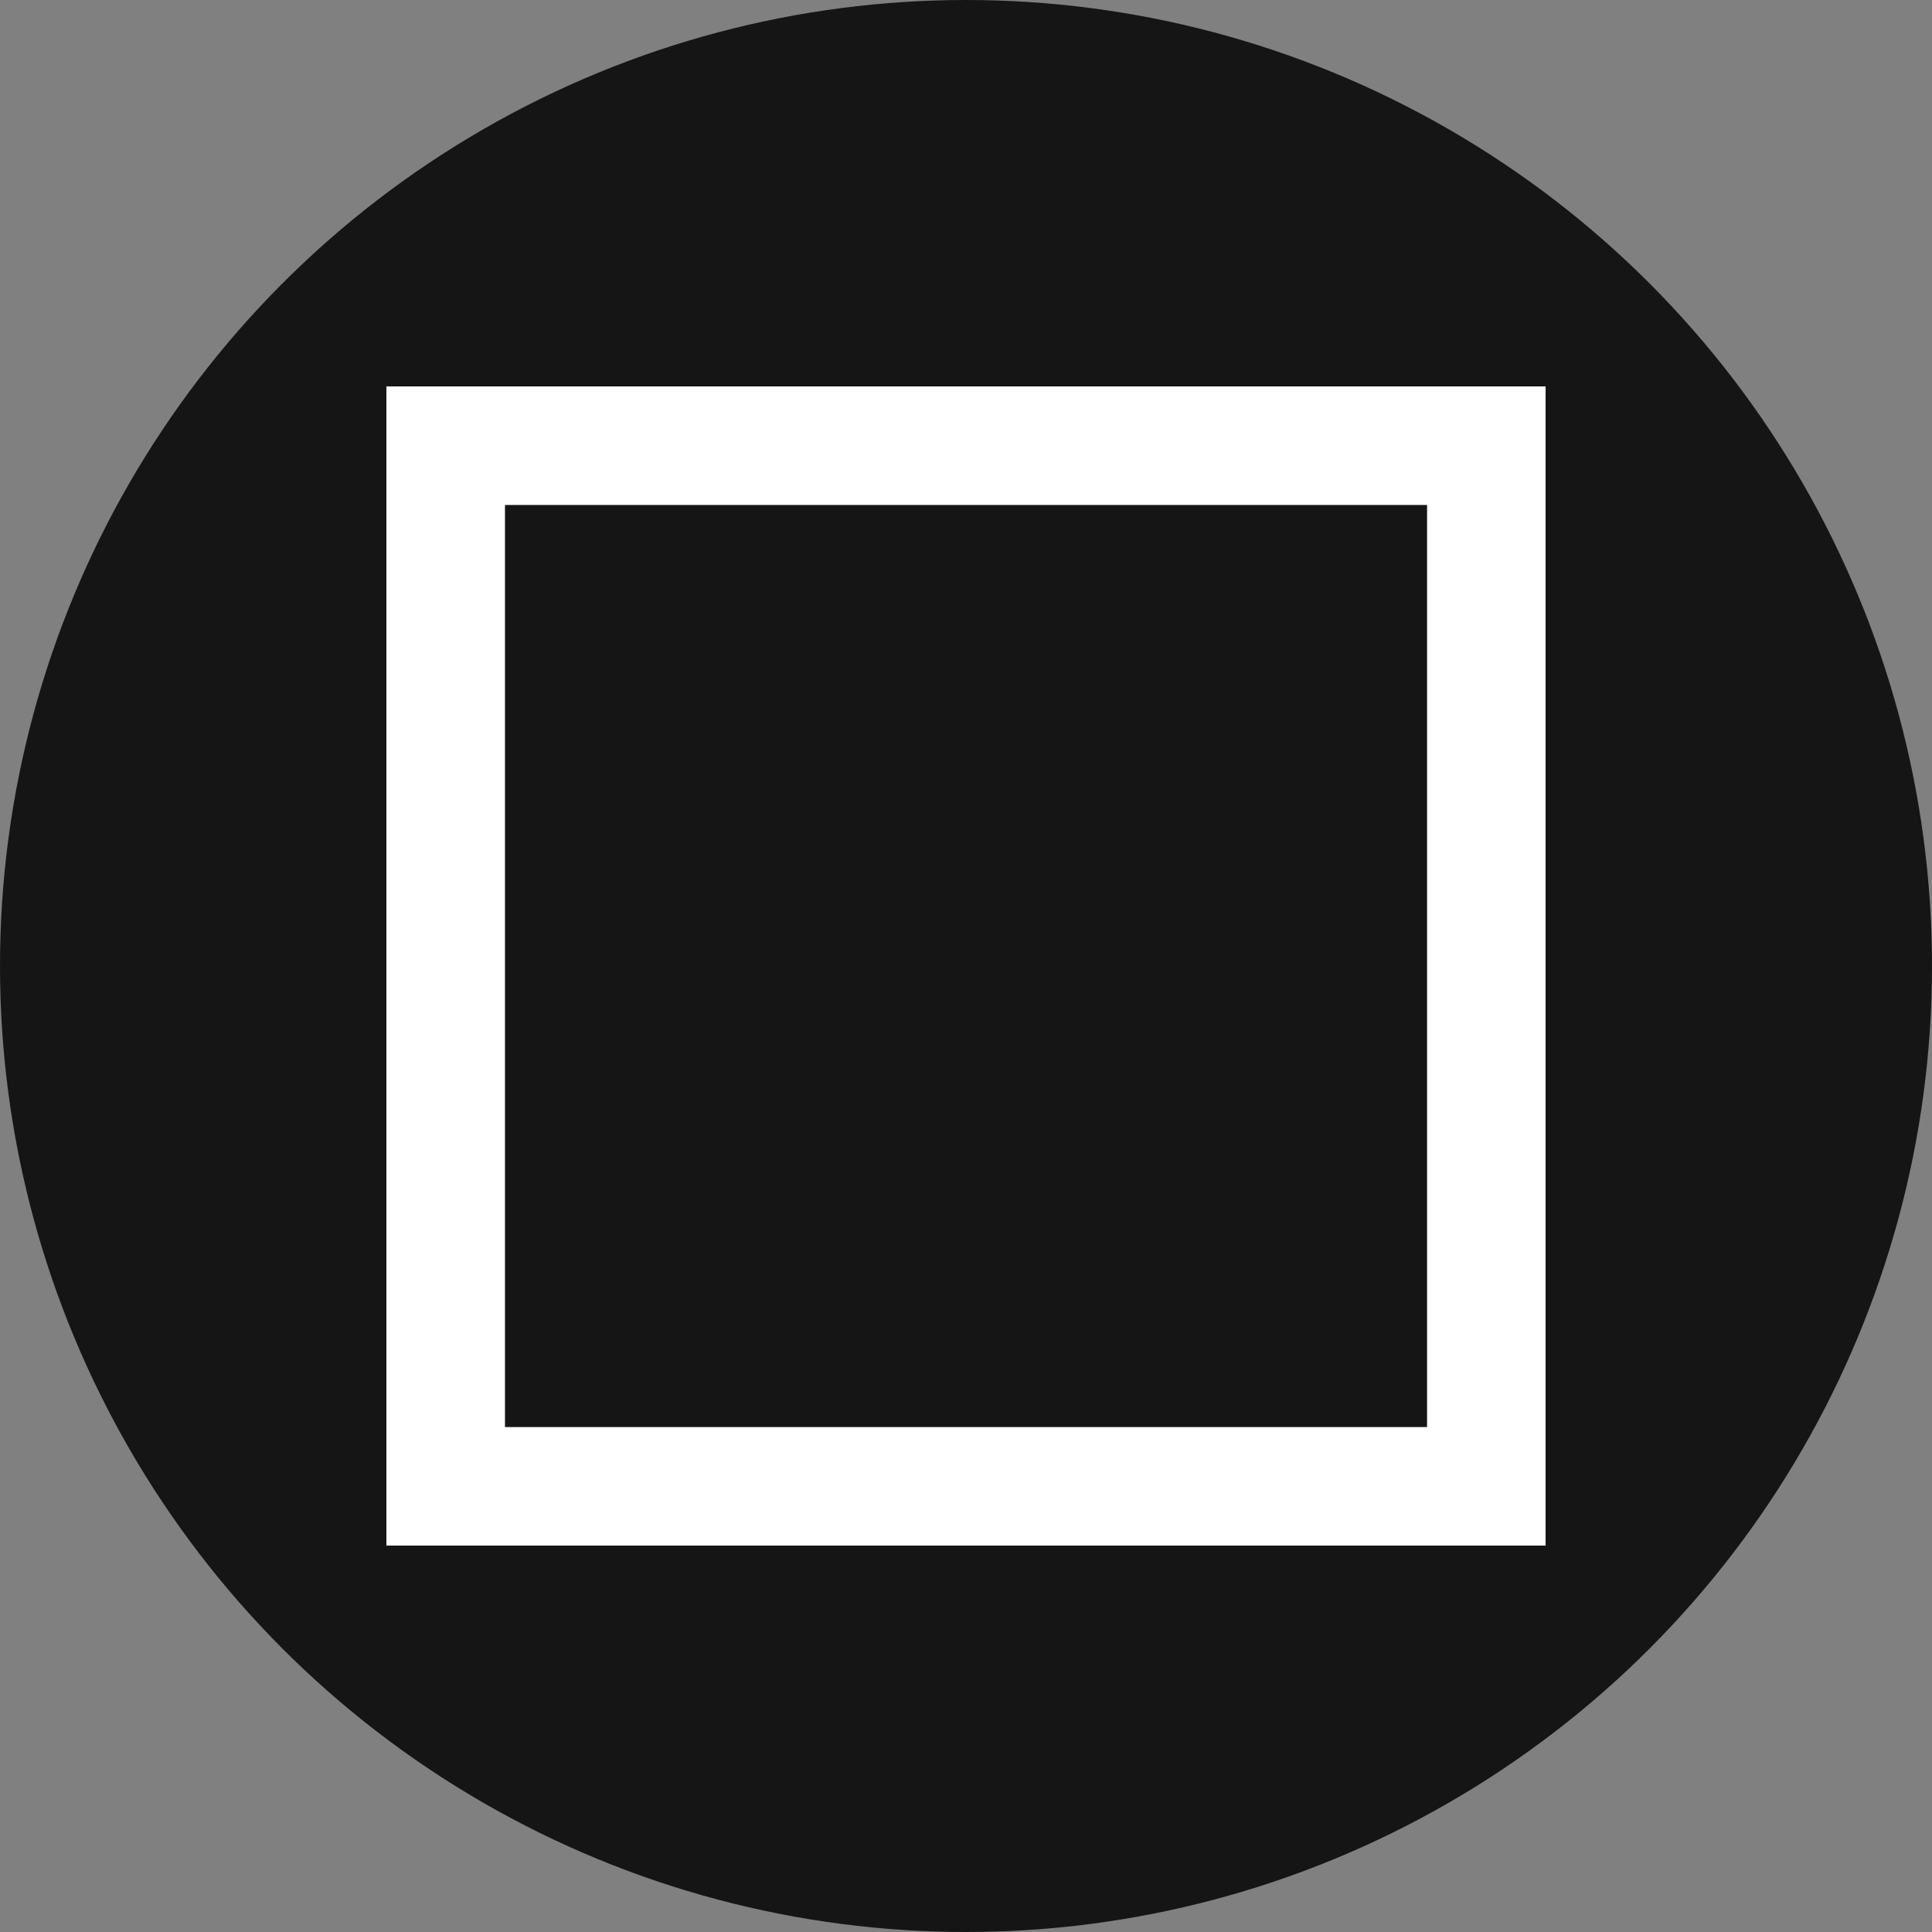 <?xml version="1.0" encoding="utf-8"?>
<svg role="img" viewBox="0 0 24 24" xmlns="http://www.w3.org/2000/svg">
	<rect x="0" y="0" width="24" height="24" fill="#808080" stroke="none"/>
	<title>CodeSandbox</title>
	<circle cx="12" cy="12" r="12" fill="#151515"></circle>
	<path d="M0 24H24V0H0V2.455H21.546V21.546H2.455V0H0Z" transform="translate(4.8, 4.8) scale(0.6)" fill="white"></path>
</svg>